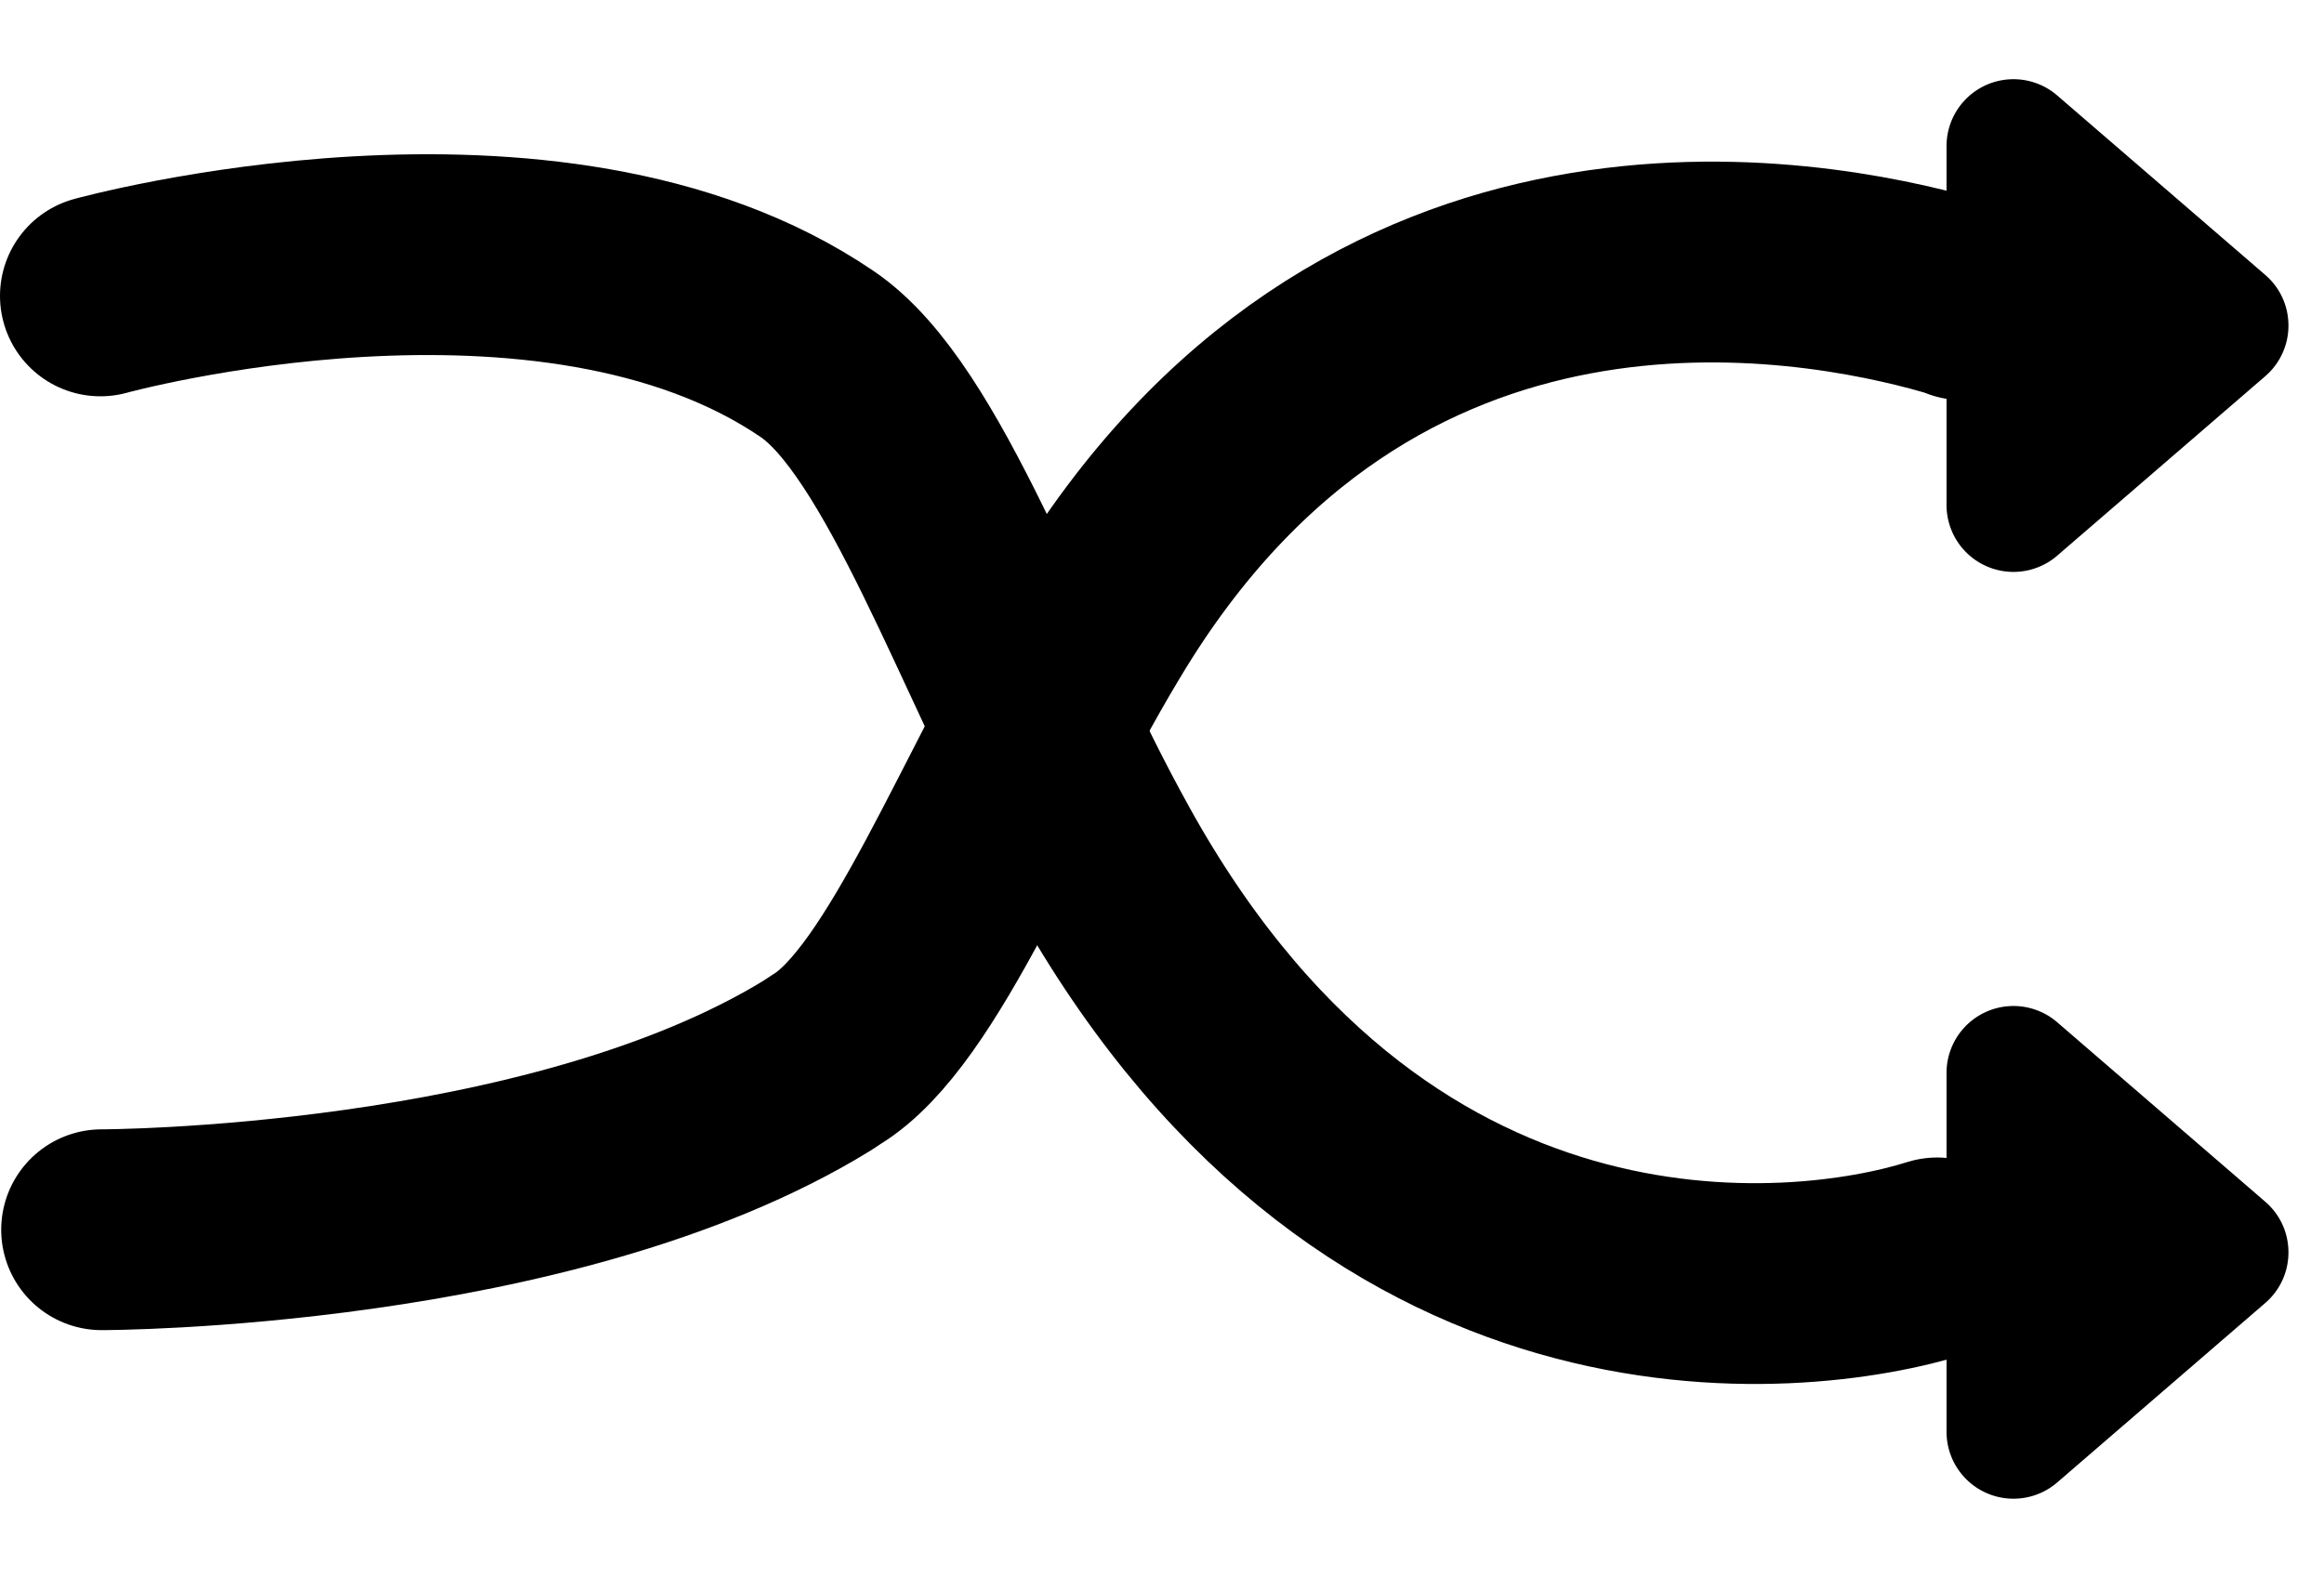 <svg xmlns="http://www.w3.org/2000/svg" width="34.712" height="23.576"><path d="M1.518 18.373s6.693 0 10.688-2.453l.133-.088c1.31-.792 2.486-3.95 3.962-6.414l.047-.078c4.074-6.8 10.688-5.518 12.777-4.926.02 0 .188.064.188.064" fill="none" stroke="#000" stroke-linecap="round" stroke-width="3"/><path d="M1.5 4.421s6.71-1.854 10.706.869c1.443.978 2.619 4.489 4.1 7.229l.047.086c4.074 7.562 10.492 6.847 12.581 6.189" fill="none" stroke="#000" stroke-linecap="round" stroke-width="3"/><path d="M29.574 7.545V2.183c0-.297.223-.423.292-.454a.493.493 0 01.534.076l3.108 2.68a.495.495 0 01.173.38.493.493 0 01-.173.378L30.4 7.923a.493.493 0 01-.534.077.493.493 0 01-.292-.455z"/><path d="M33.181 4.864l-3.107-2.68v5.361l3.107-2.68m1 0a.996.996 0 01-.347.756l-3.107 2.681a1 1 0 01-1.653-.757V2.183a1 1 0 011.653-.757l3.107 2.681c.232.2.347.478.347.757zm-4.607 16.527V16.03c0-.297.223-.423.292-.454a.493.493 0 01.534.076l3.108 2.68a.495.495 0 01.173.38.493.493 0 01-.173.378L30.4 21.77a.493.493 0 01-.534.077.493.493 0 01-.292-.455z"/><path d="M33.181 18.711l-3.107-2.68v5.361l3.107-2.68m1 0a.996.996 0 01-.347.756l-3.107 2.681a1 1 0 01-1.653-.757V16.03a1 1 0 011.653-.757l3.107 2.681c.232.2.347.478.347.757z"/></svg>